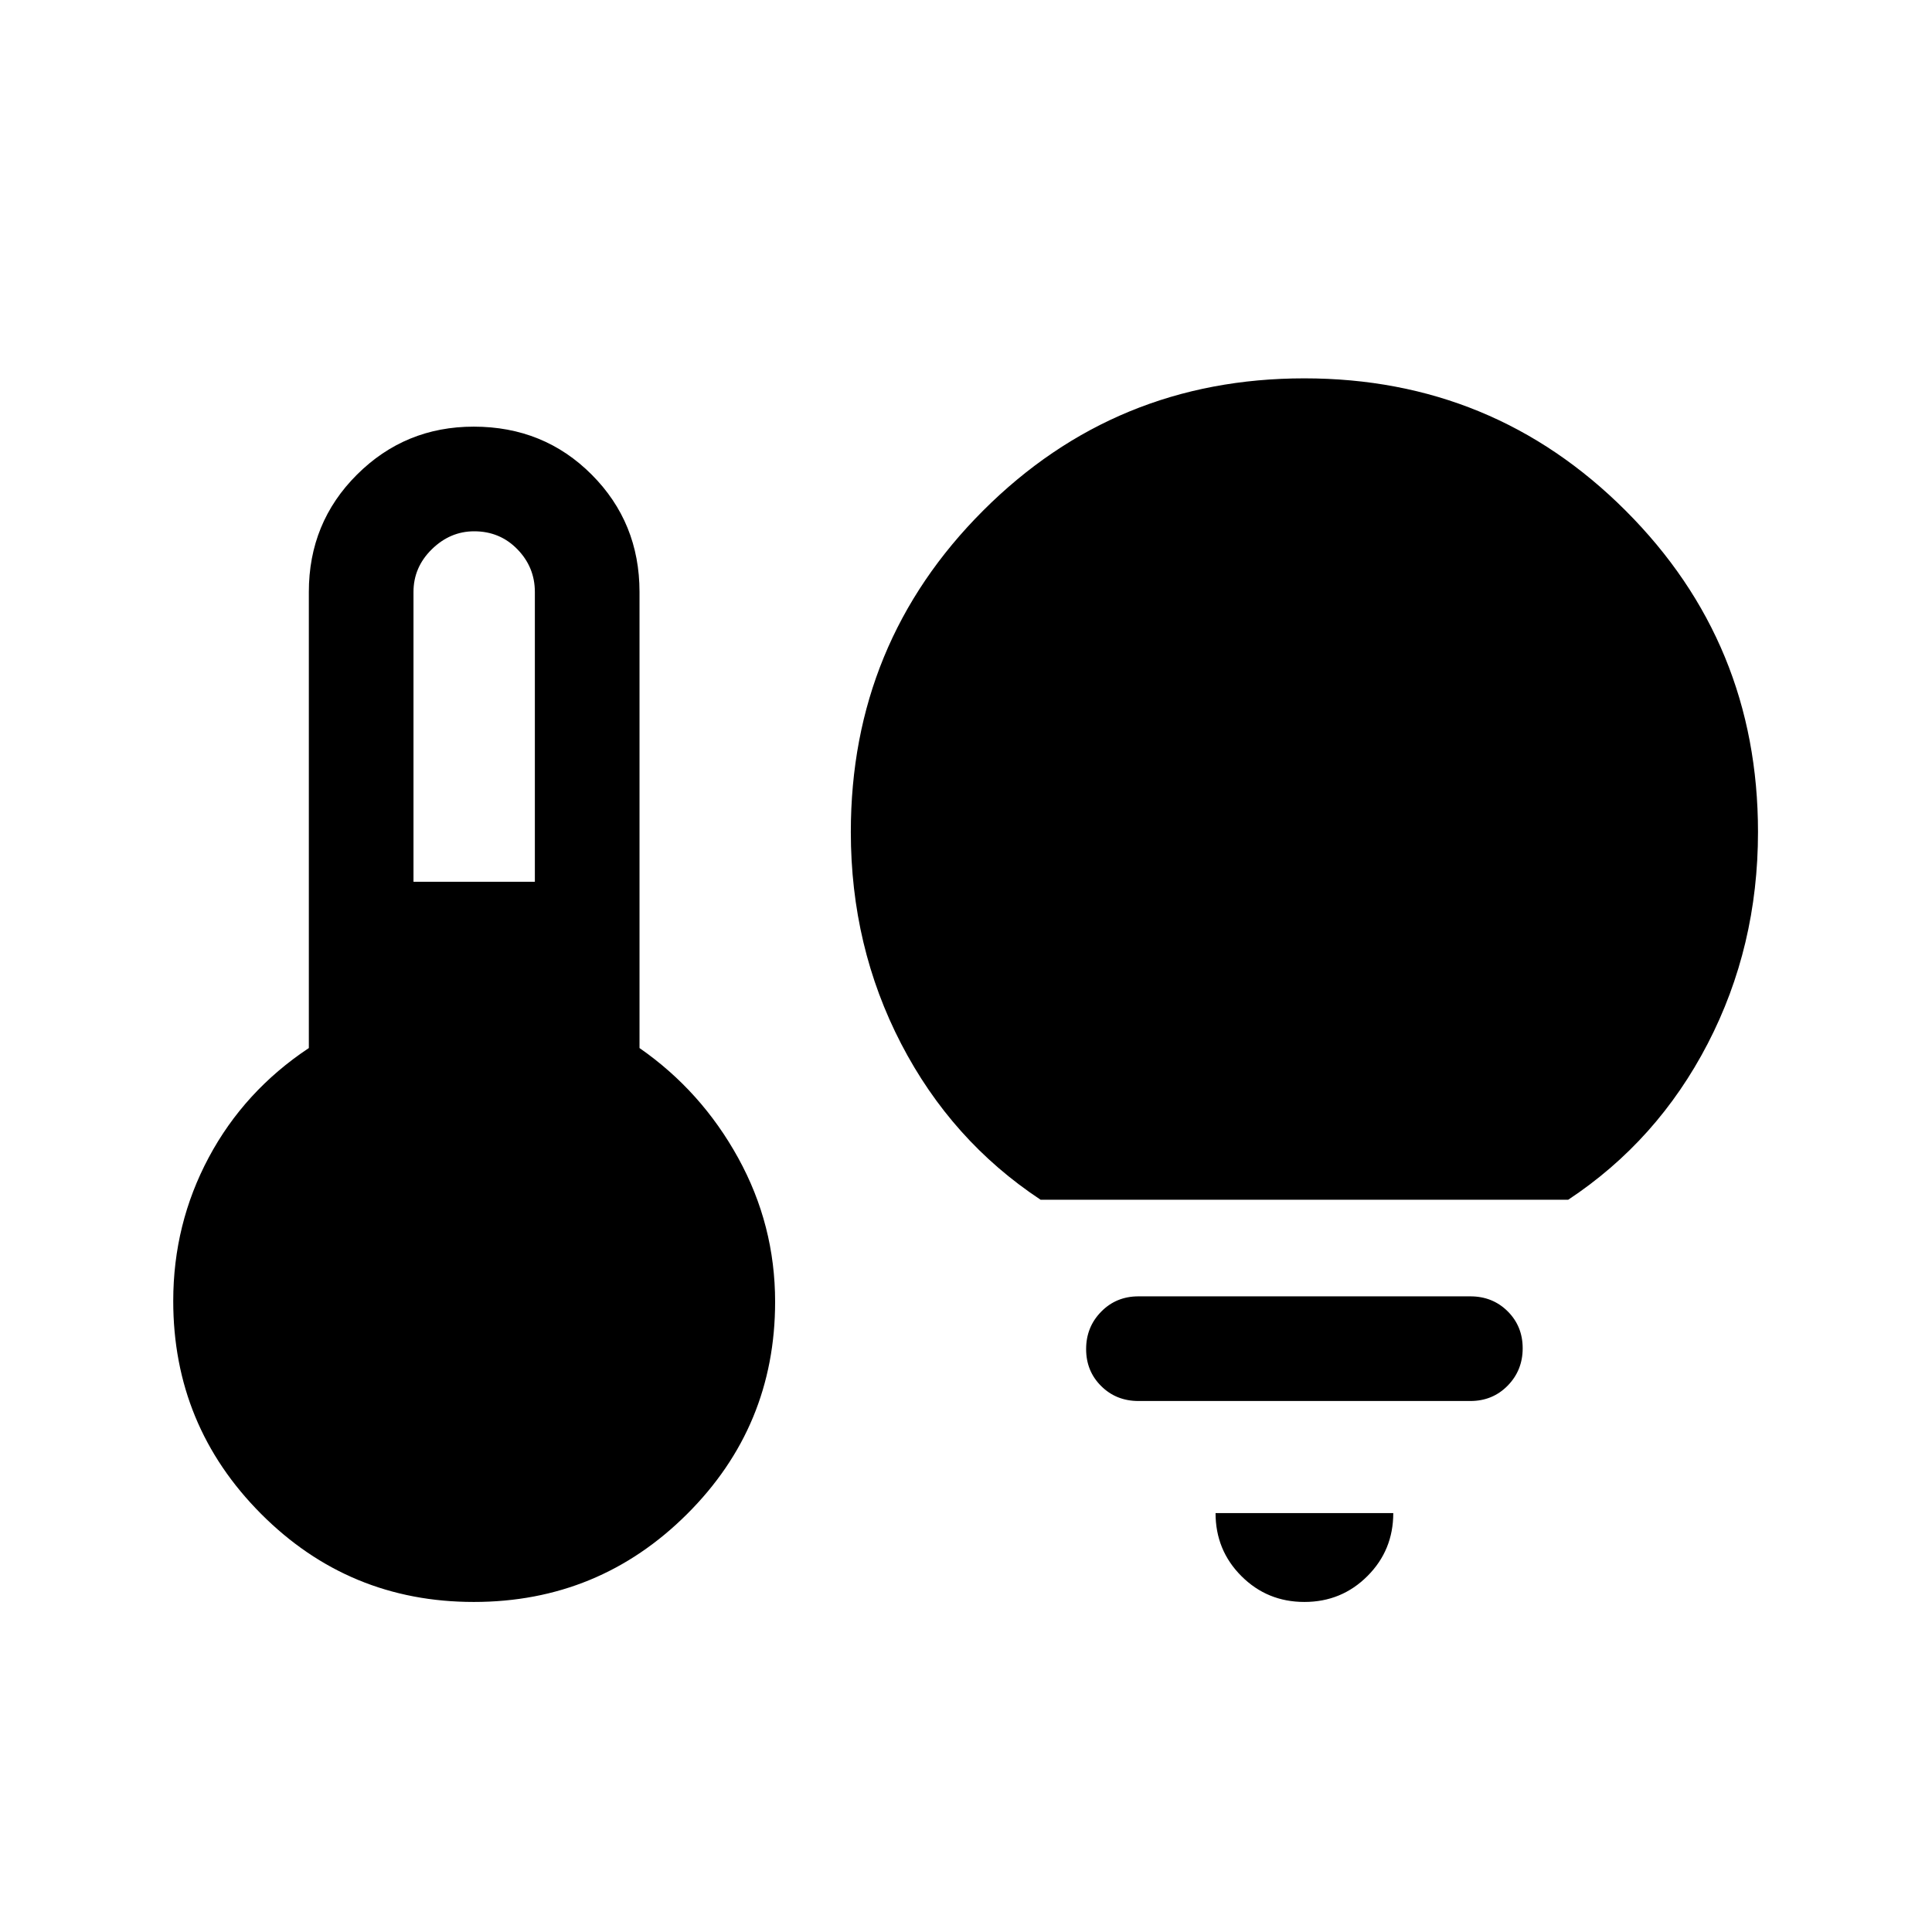 <svg xmlns="http://www.w3.org/2000/svg" height="20" viewBox="0 -960 960 960" width="20"><path d="M205.46-521.85h60.31v-144q0-12.3-8.69-21.23-8.69-8.92-21.46-8.92-11.93 0-21.04 8.92-9.12 8.93-9.12 21.23v144ZM235.42-164q-62.11 0-105.73-43.81-43.61-43.81-43.61-105.73 0-38.28 17.65-71.33 17.66-33.05 49.73-54.36v-226.62q0-34.5 23.93-58.32 23.93-23.83 58-23.83 34.84 0 58.61 23.83 23.77 23.82 23.77 58.32v226.62q30.69 21.31 49.04 54.62 18.34 33.3 18.34 71.46 0 61.92-43.8 105.53Q297.54-164 235.42-164Zm281.66-199.85q-44.31-29.3-69.31-77.53-25-48.23-25-105.23 0-93.91 65.72-159.65Q554.22-772 648.11-772t159.66 65.74q65.77 65.74 65.77 159.65 0 57-25 105.23-25 48.23-69.31 77.53H517.08ZM648.15-164q-18.46 0-31.31-12.85Q604-189.69 604-208.16h88.31q0 18.47-12.85 31.31Q666.61-164 648.15-164Zm-82.46-99.85q-11.05 0-18.52-7.42-7.48-7.41-7.48-18.38 0-10.97 7.48-18.58 7.47-7.62 18.52-7.62h164.92q11.05 0 18.53 7.42 7.47 7.42 7.47 18.39 0 10.96-7.47 18.58-7.48 7.61-18.53 7.61H565.69Z"/></svg>